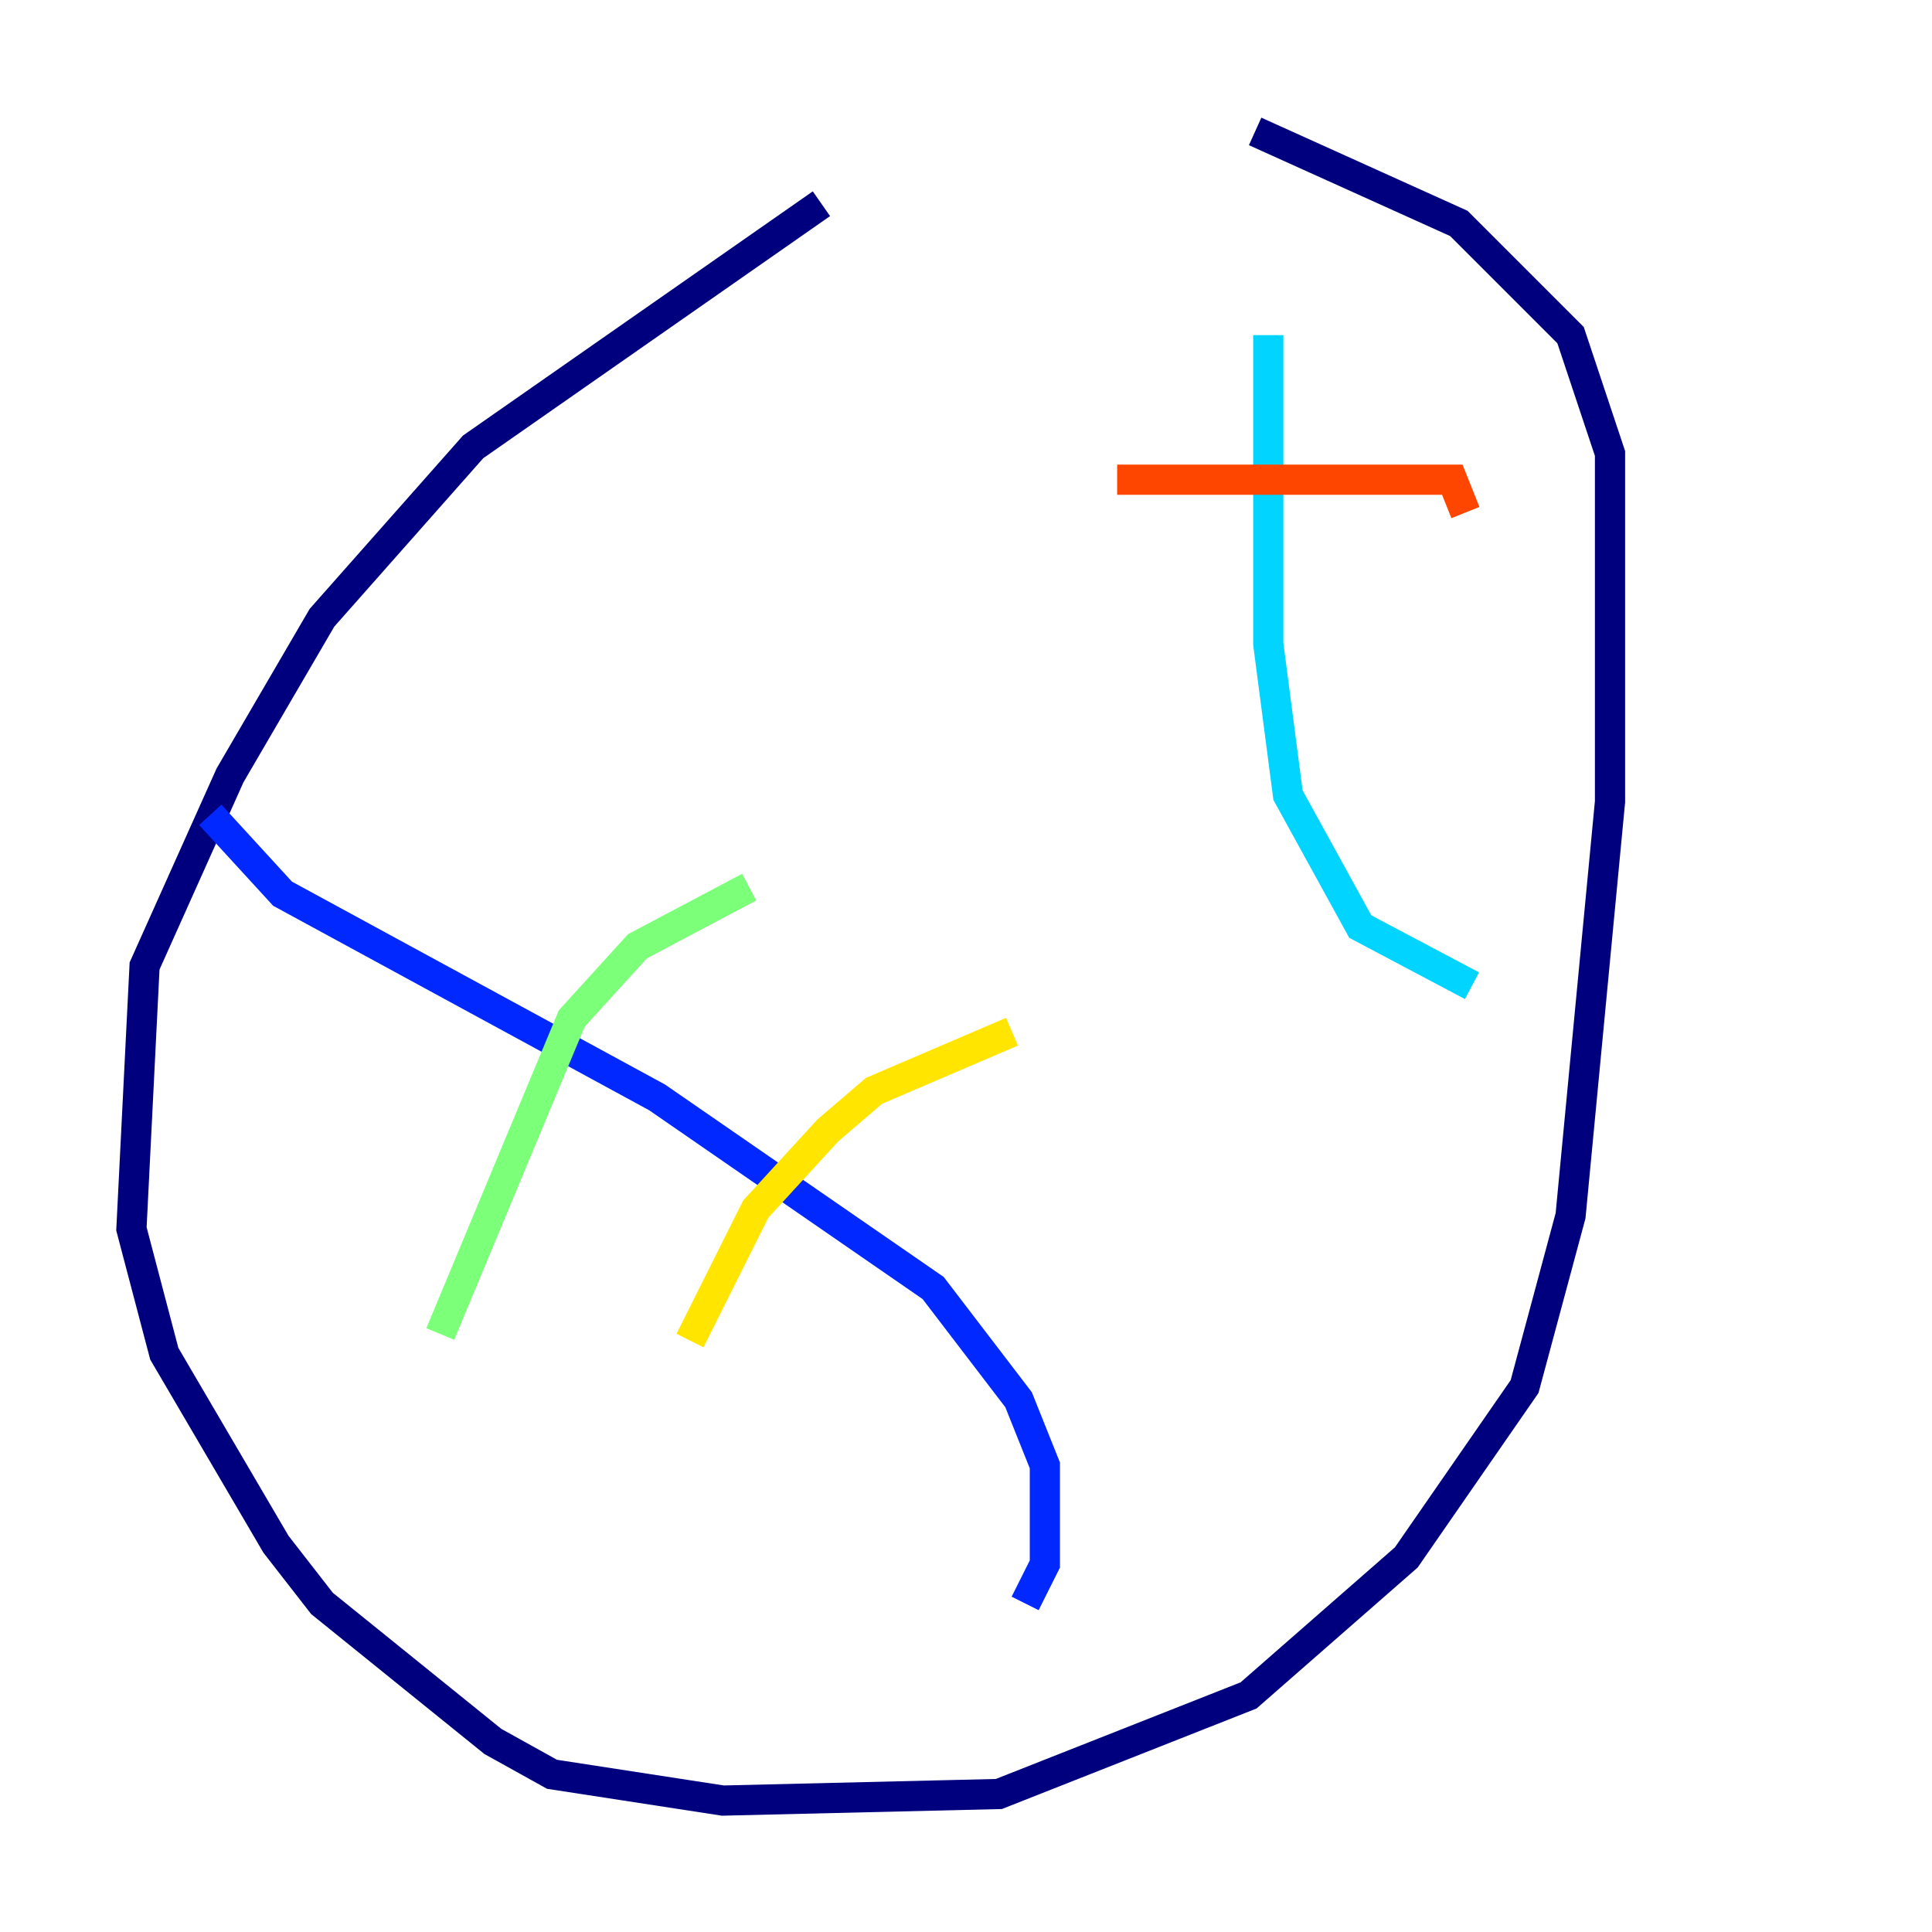 <?xml version="1.0" encoding="utf-8" ?>
<svg baseProfile="tiny" height="128" version="1.2" viewBox="0,0,128,128" width="128" xmlns="http://www.w3.org/2000/svg" xmlns:ev="http://www.w3.org/2001/xml-events" xmlns:xlink="http://www.w3.org/1999/xlink"><defs /><polyline fill="none" points="54.422,13.497 31.347,29.605 21.333,40.925 15.238,51.374 9.578,64.0 8.707,81.415 10.884,89.687 18.286,102.313 21.333,106.231 32.653,115.374 36.571,117.551 47.891,119.293 66.177,118.857 82.721,112.326 93.17,103.184 101.007,91.864 104.054,80.544 106.667,53.116 106.667,30.041 104.054,22.204 96.653,14.803 83.156,8.707" stroke="#00007f" stroke-width="2" /><polyline fill="none" points="13.932,53.986 18.721,59.211 43.537,72.707 61.823,85.333 67.483,92.735 69.225,97.088 69.225,103.619 67.918,106.231" stroke="#0028ff" stroke-width="2" /><polyline fill="none" points="84.027,22.204 84.027,42.667 85.333,52.68 90.122,61.388 97.524,65.306" stroke="#00d4ff" stroke-width="2" /><polyline fill="none" points="29.17,88.381 37.878,67.483 42.231,62.694 49.633,58.776" stroke="#7cff79" stroke-width="2" /><polyline fill="none" points="45.714,88.816 50.068,80.109 54.857,74.884 57.905,72.272 67.048,68.354" stroke="#ffe500" stroke-width="2" /><polyline fill="none" points="74.014,31.782 96.218,31.782 97.088,33.959" stroke="#ff4600" stroke-width="2" /><polyline fill="none" points="82.721,53.116 82.721,53.116" stroke="#7f0000" stroke-width="2" /></svg>